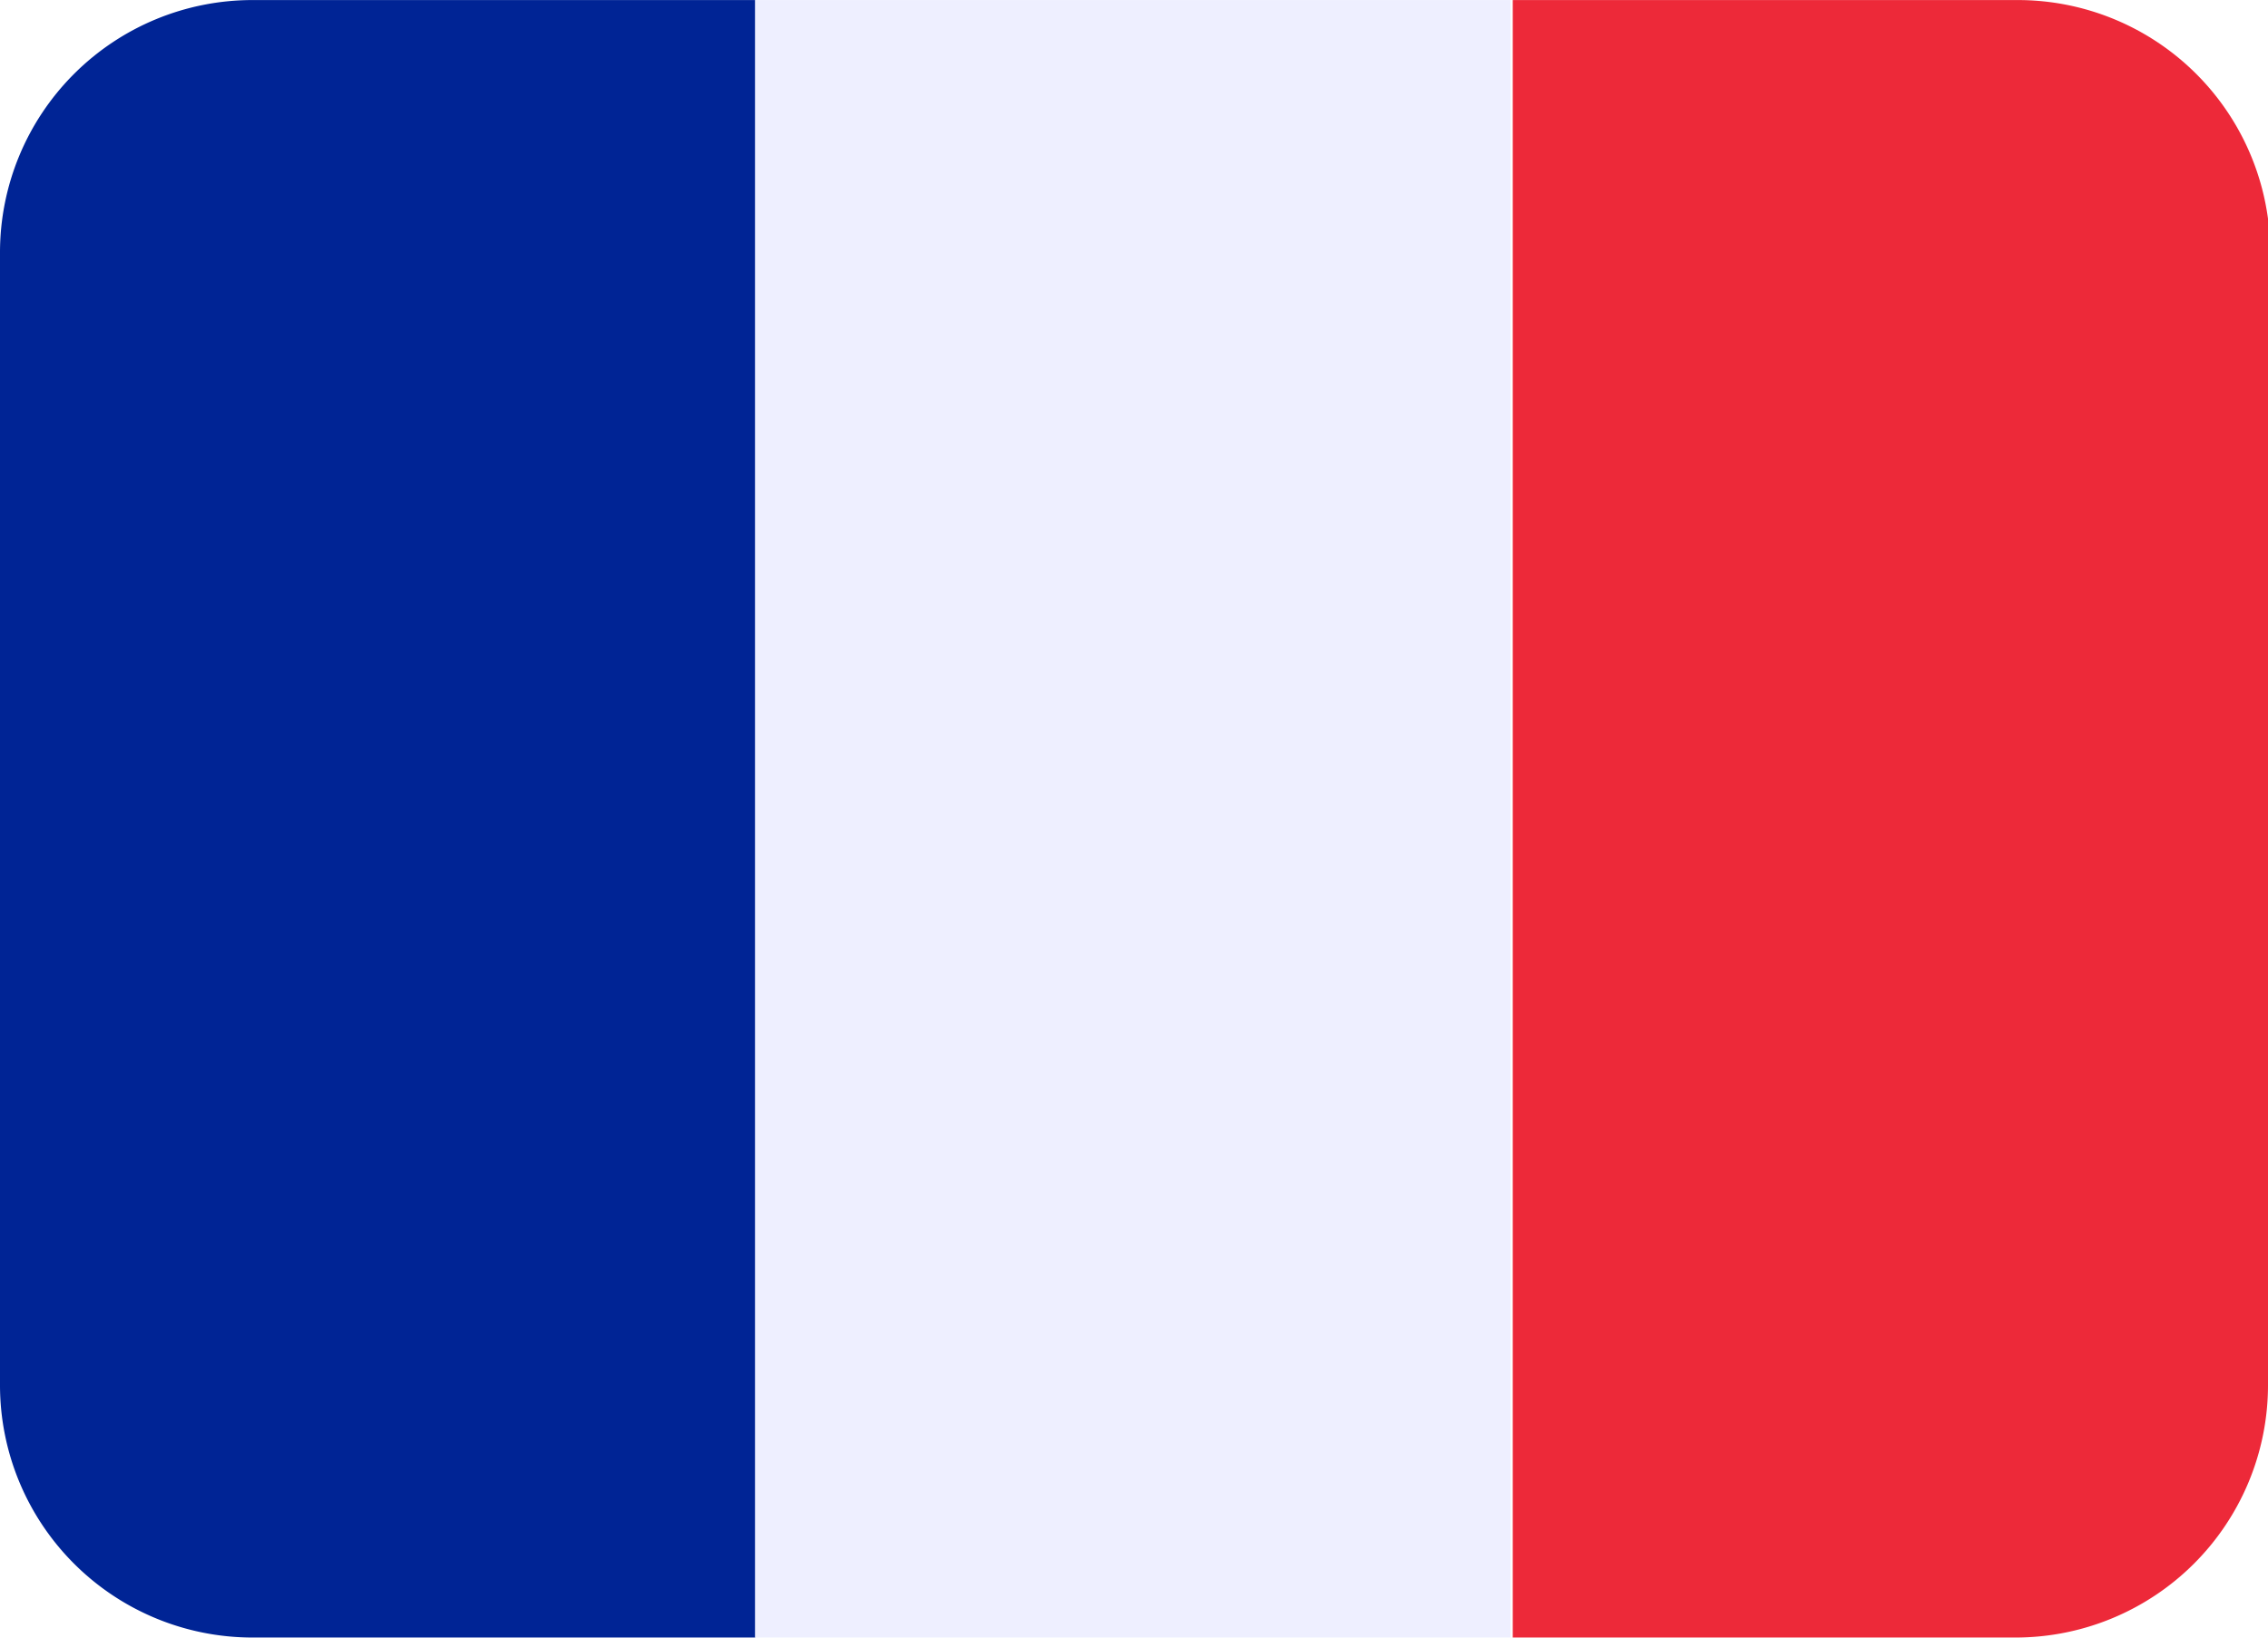 <?xml version="1.0" encoding="UTF-8" standalone="no"?>
<svg
   width="22.154"
   height="16"
   viewBox="0 0 0.997 0.72"
   aria-hidden="true"
   role="img"
   version="1.1"
   id="svg3"
   sodipodi:docname="Francais.svg"
   inkscape:version="1.4.2 (ebf0e94, 2025-05-08)"
   xmlns:inkscape="http://www.inkscape.org/namespaces/inkscape"
   xmlns:sodipodi="http://sodipodi.sourceforge.net/DTD/sodipodi-0.dtd"
   xmlns="http://www.w3.org/2000/svg"
   xmlns:svg="http://www.w3.org/2000/svg"
   xmlns:rdf="http://www.w3.org/1999/02/22-rdf-syntax-ns#"
   xmlns:cc="http://creativecommons.org/ns#"
   xmlns:dc="http://purl.org/dc/elements/1.1/">
  <title
     id="title1">Flag of France</title>
  <defs
     id="defs3" />
  <sodipodi:namedview
     id="namedview3"
     pagecolor="#EEEFFF"
     bordercolor="#000000"
     borderopacity="0.25"
     inkscape:showpageshadow="2"
     inkscape:pageopacity="0.0"
     inkscape:pagecheckerboard="0"
     inkscape:deskcolor="#d1d1d1"
     showgrid="false"
     inkscape:zoom="1.31"
     inkscape:cx="400.38168"
     inkscape:cy="288.9313"
     inkscape:window-width="3840"
     inkscape:window-height="2054"
     inkscape:window-x="-11"
     inkscape:window-y="-11"
     inkscape:window-maximized="1"
     inkscape:current-layer="svg3" />
  <path
     fill="#ed2939"
     d="M 0.997,0.609 A 0.111,0.111 0 0 1 0.886,0.72 H 0.665 V 0 h 0.222 a 0.111,0.111 0 0 1 0.111,0.111 z"
     id="path1"
     style="stroke-width:0.028" />
  <path
     fill="#002495"
     d="M 0.111,0 A 0.111,0.111 0 0 0 0,0.111 V 0.609 A 0.111,0.111 0 0 0 0.111,0.72 H 0.332 V 0 Z"
     id="path2"
     style="stroke-width:0.028" />
  <path
     fill="#eeefff"
     d="m 0.332,0 h 0.332 v 0.72 h -0.332 z"
     id="path3"
     style="stroke-width:0.028" />
</svg>
